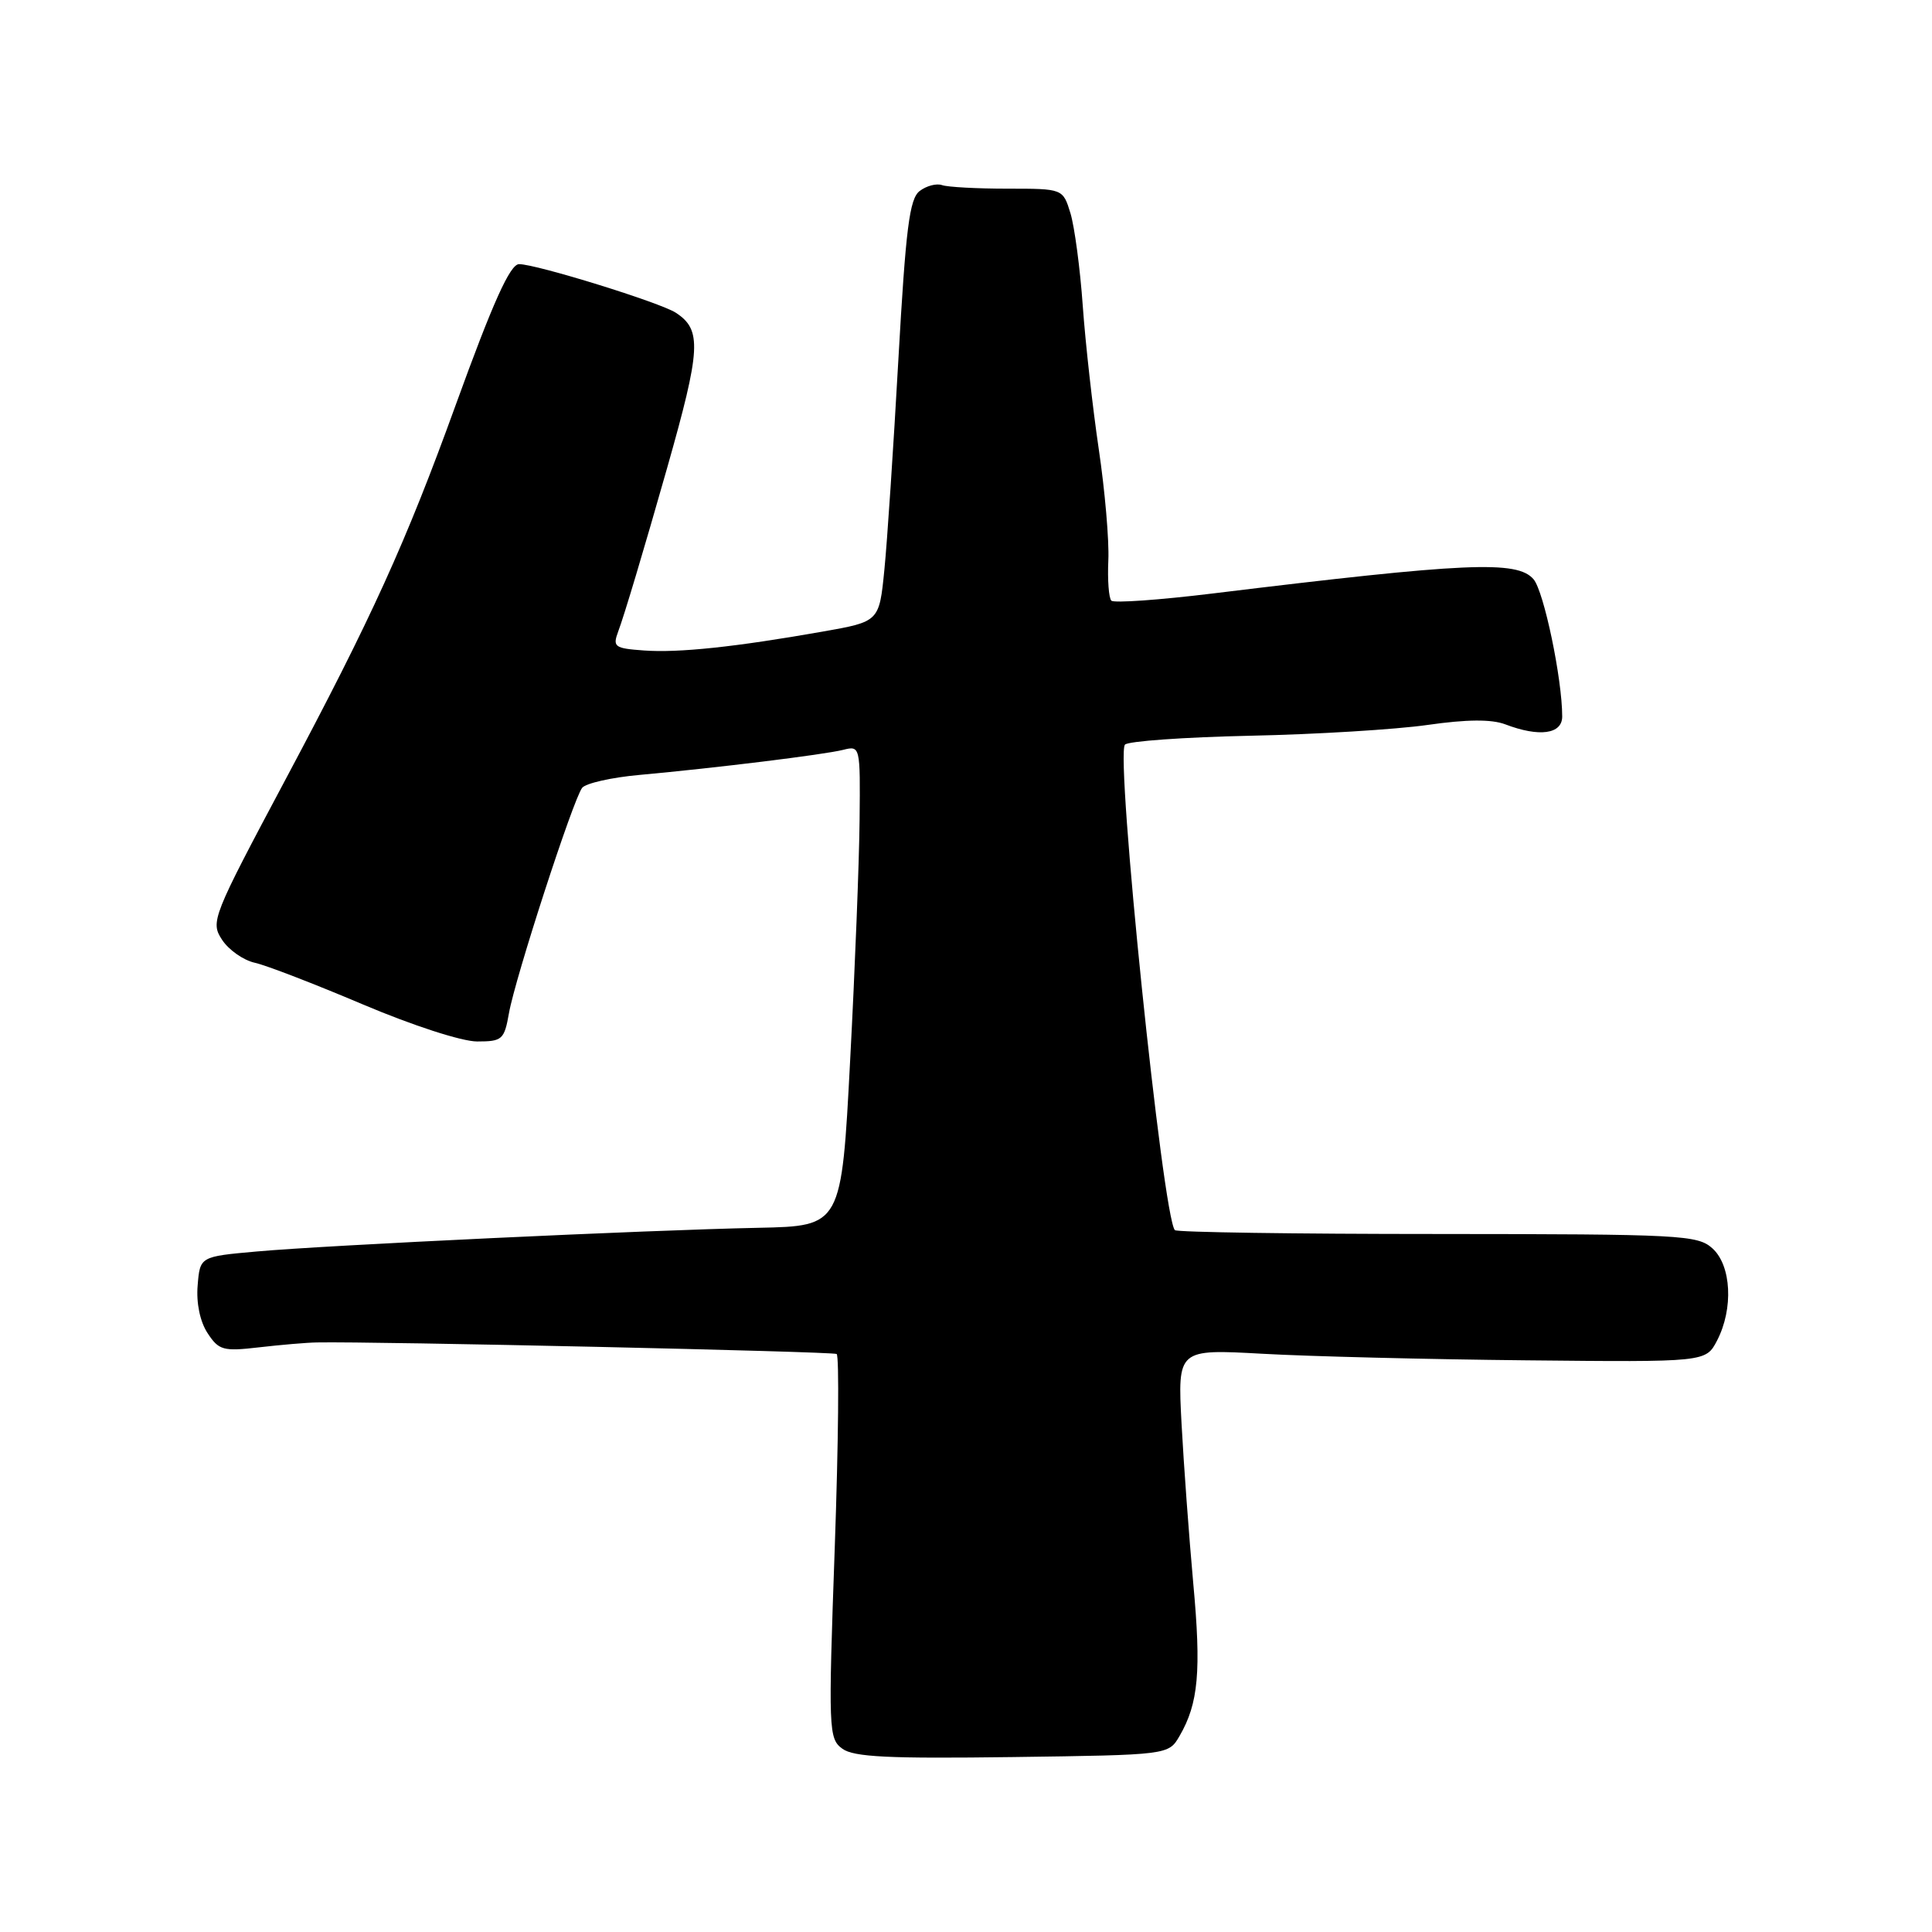 <?xml version="1.0" encoding="UTF-8" standalone="no"?>
<!DOCTYPE svg PUBLIC "-//W3C//DTD SVG 1.1//EN" "http://www.w3.org/Graphics/SVG/1.1/DTD/svg11.dtd" >
<svg xmlns="http://www.w3.org/2000/svg" xmlns:xlink="http://www.w3.org/1999/xlink" version="1.1" viewBox="0 0 256 256">
 <g >
 <path fill="currentColor"
d=" M 156.30 230.02 C 158.80 225.72 159.19 221.45 158.11 209.77 C 157.55 203.57 156.85 194.06 156.56 188.63 C 156.04 178.76 156.04 178.76 167.27 179.38 C 173.45 179.73 189.19 180.12 202.27 180.25 C 226.03 180.49 226.03 180.49 227.52 177.63 C 229.71 173.41 229.42 167.69 226.91 165.42 C 224.95 163.64 222.74 163.53 190.49 163.51 C 171.61 163.51 155.95 163.28 155.68 163.00 C 154.08 161.36 147.78 100.17 149.06 98.67 C 149.45 98.21 156.91 97.68 165.63 97.49 C 174.36 97.31 184.94 96.66 189.15 96.06 C 194.38 95.31 197.63 95.29 199.46 95.98 C 203.97 97.70 207.00 97.28 207.00 94.94 C 207.00 89.95 204.57 78.34 203.20 76.75 C 201.03 74.23 194.34 74.53 160.68 78.64 C 153.64 79.50 147.59 79.93 147.26 79.59 C 146.92 79.25 146.74 76.84 146.86 74.24 C 146.98 71.63 146.41 65.00 145.59 59.50 C 144.78 54.00 143.82 45.45 143.47 40.50 C 143.12 35.55 142.38 30.04 141.84 28.25 C 140.84 25.00 140.84 25.00 133.50 25.00 C 129.47 25.00 125.56 24.79 124.83 24.53 C 124.10 24.27 122.76 24.62 121.86 25.31 C 120.51 26.34 120.02 30.23 119.04 47.63 C 118.39 59.22 117.56 71.78 117.18 75.54 C 116.50 82.37 116.50 82.37 109.00 83.69 C 97.43 85.73 89.90 86.53 85.30 86.19 C 81.43 85.91 81.16 85.71 81.91 83.69 C 82.72 81.54 85.31 72.87 88.40 62.00 C 92.88 46.22 93.02 43.71 89.55 41.44 C 87.49 40.09 71.07 35.00 68.78 35.00 C 67.59 35.00 65.31 40.07 60.38 53.67 C 53.79 71.88 49.24 81.88 37.83 103.29 C 28.11 121.54 27.87 122.15 29.42 124.52 C 30.30 125.87 32.26 127.24 33.76 127.57 C 35.27 127.90 41.71 130.39 48.08 133.09 C 54.66 135.88 61.20 138.00 63.22 138.00 C 66.55 138.00 66.82 137.76 67.44 134.25 C 68.26 129.59 75.95 105.90 77.14 104.39 C 77.61 103.79 81.04 103.01 84.75 102.68 C 94.95 101.75 109.15 100.00 111.72 99.36 C 113.98 98.79 114.00 98.86 113.90 108.64 C 113.85 114.06 113.29 128.39 112.65 140.48 C 111.50 162.46 111.50 162.46 100.50 162.69 C 85.69 162.99 43.31 164.99 34.00 165.83 C 26.50 166.50 26.50 166.50 26.19 170.33 C 25.99 172.66 26.51 175.13 27.50 176.64 C 28.99 178.92 29.57 179.08 34.31 178.53 C 37.17 178.20 40.62 177.90 42.00 177.88 C 49.58 177.73 110.33 179.08 110.86 179.41 C 111.21 179.63 111.10 191.17 110.61 205.06 C 109.75 229.25 109.79 230.38 111.61 231.71 C 113.11 232.82 117.74 233.04 134.17 232.82 C 154.84 232.54 154.84 232.54 156.30 230.02 Z "/>
</g>
</svg>